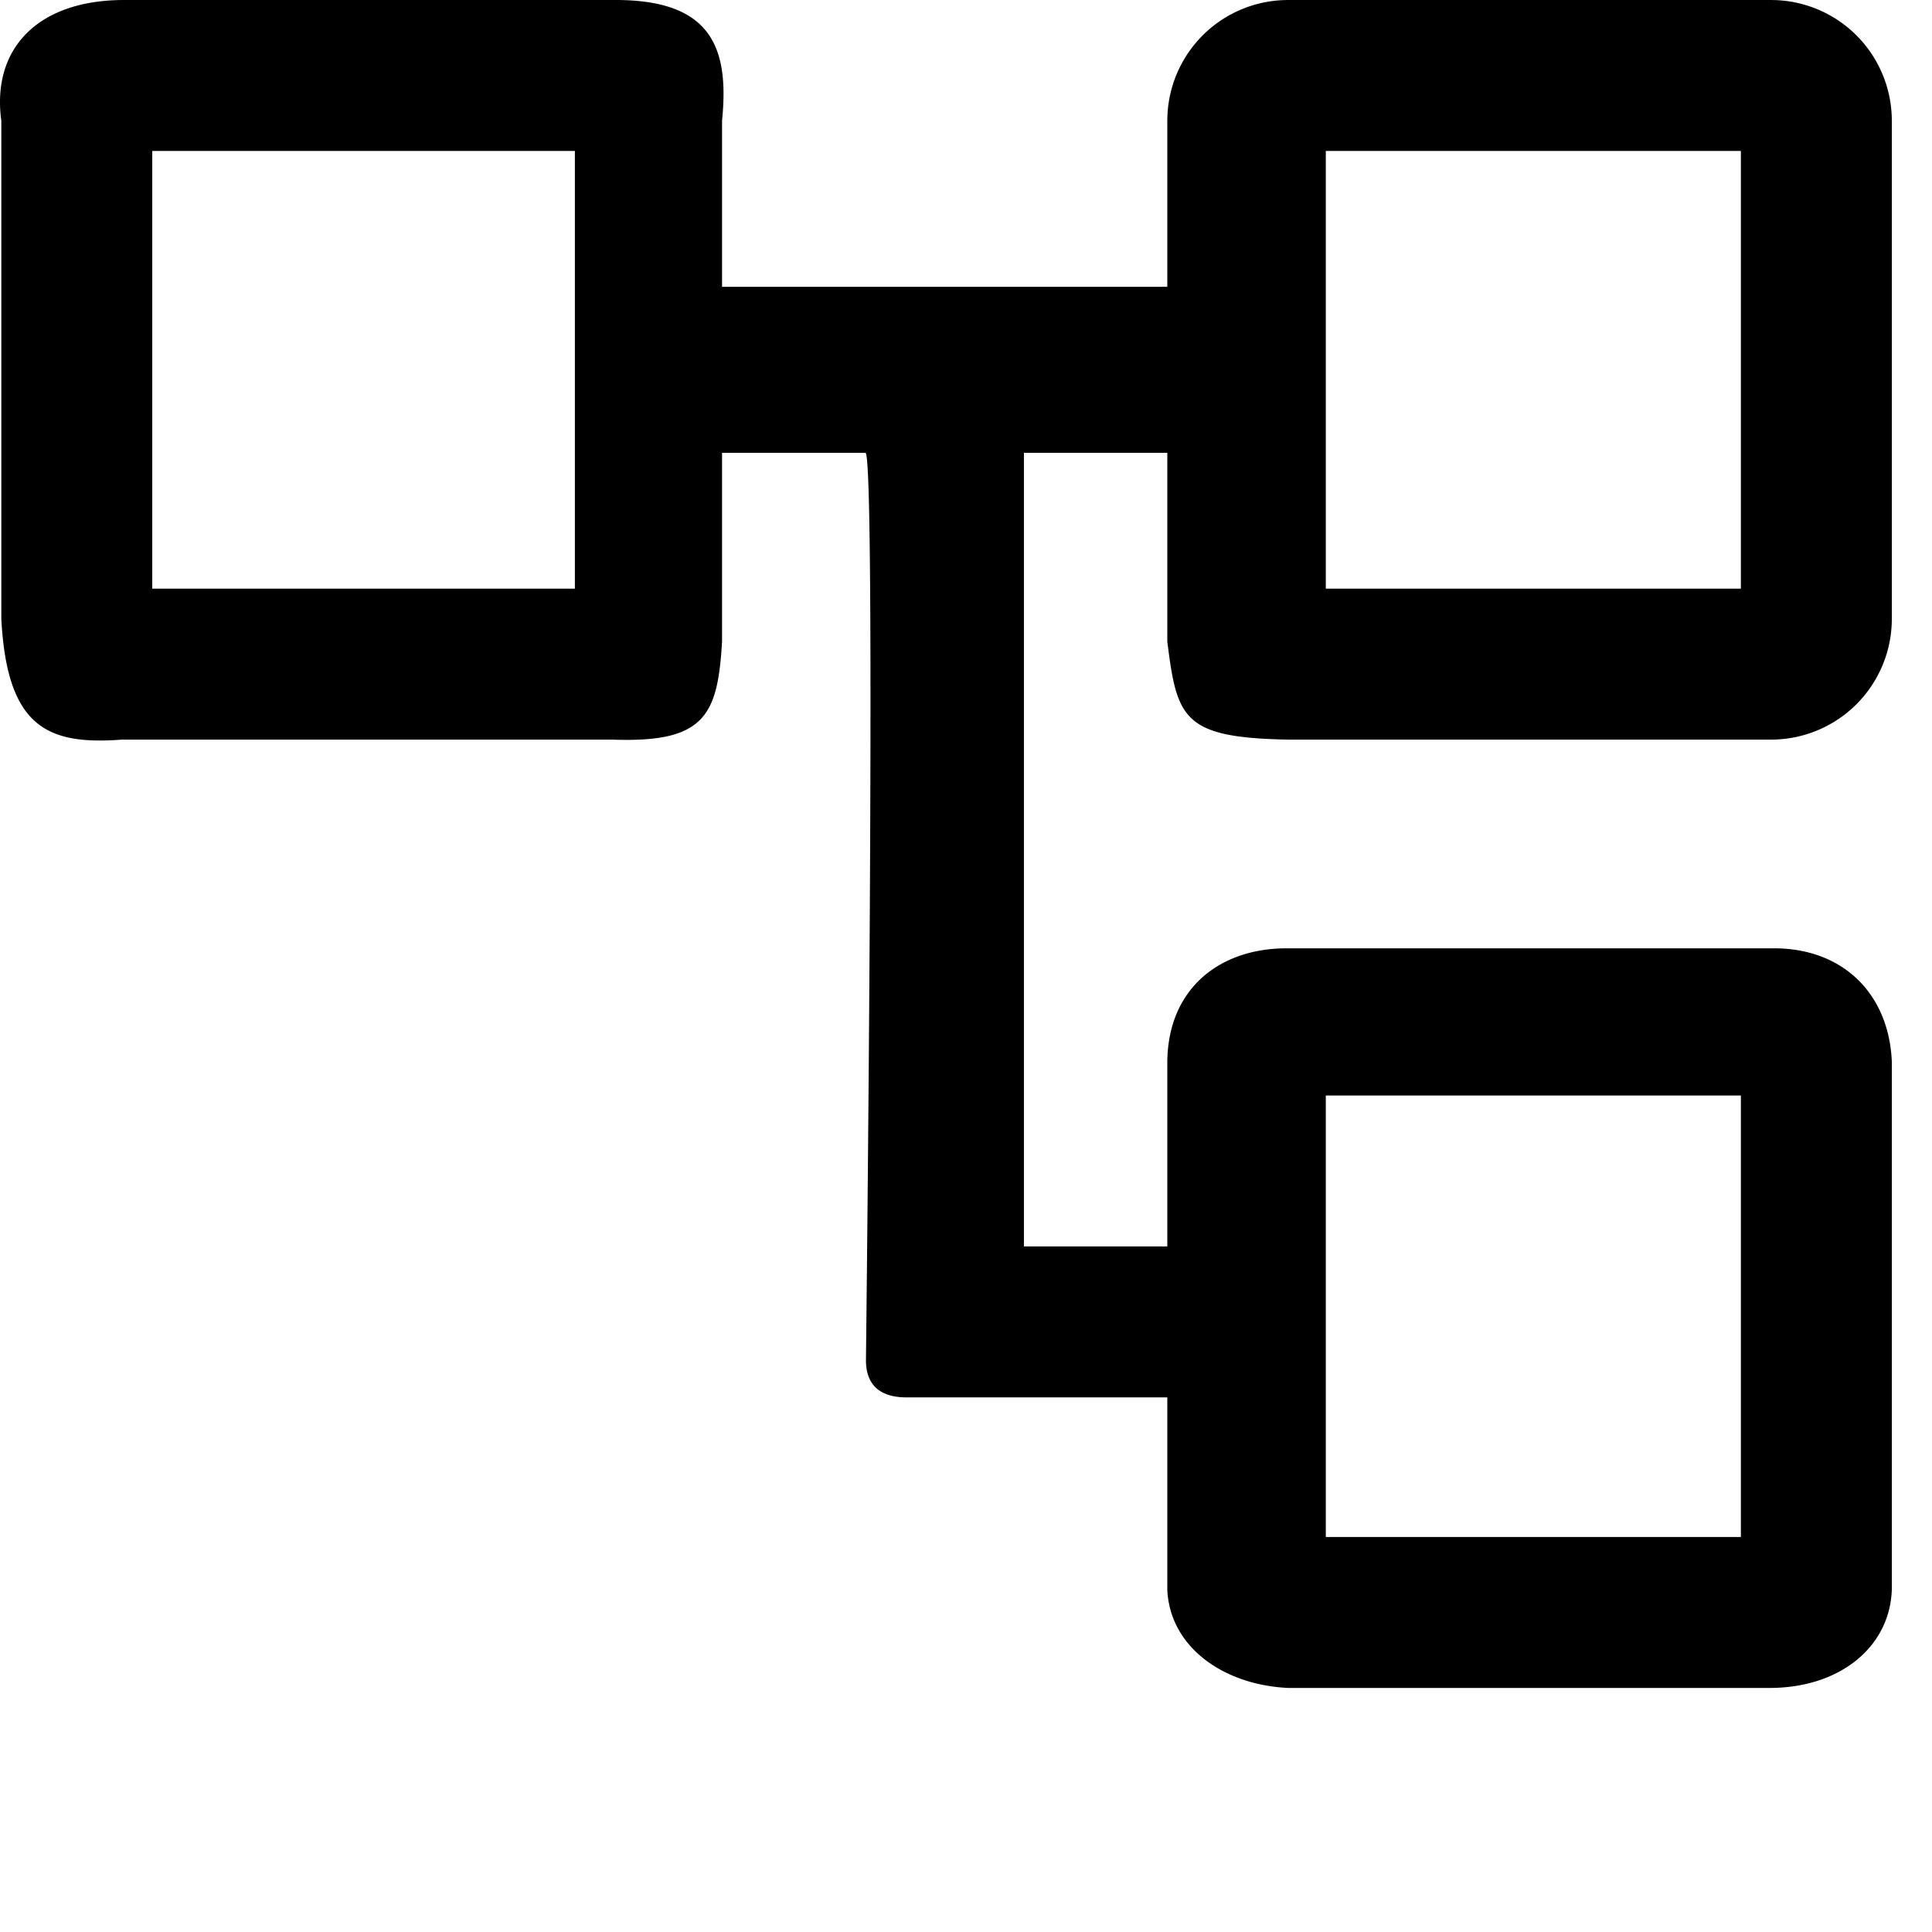 <svg xmlns="http://www.w3.org/2000/svg" viewBox="0 0 512 512">
    <path id="bpmn-model" d="M477.89,221.379a32,32,0,0,0,32-32v-132a32,32,0,0,0-32-32h-128a32,32,0,0,0-32,32v44h-118v-44c1.93-19.236-2.6-32.271-29-32h-130c-22.622.2-34.6,13.107-32,32v132c1.521,28.81,12.255,33.479,32,32h130c24.44.881,27.859-6.386,29-26v-50h38c2.925,0,.14,240.264.14,240.264-.086,6.3,3.244,9.938,10.41,10.053h69.45v51c.7,15.26,15.009,25.207,32,26h128c18.345-.148,31.457-10.88,32-26v-140c-.74-17.919-13.006-30.349-32-30h-128c-17.713-.179-31.774,10.319-32,30v49h-38V145.379h38v50c2.542,20.467,4.193,25.485,32,26Zm-118-156h110v116h-110Zm-311,0h112v116h-112Zm421,250.317v117h-110v-117Z" transform="translate(-8.54 -25.375)"/>
</svg>
